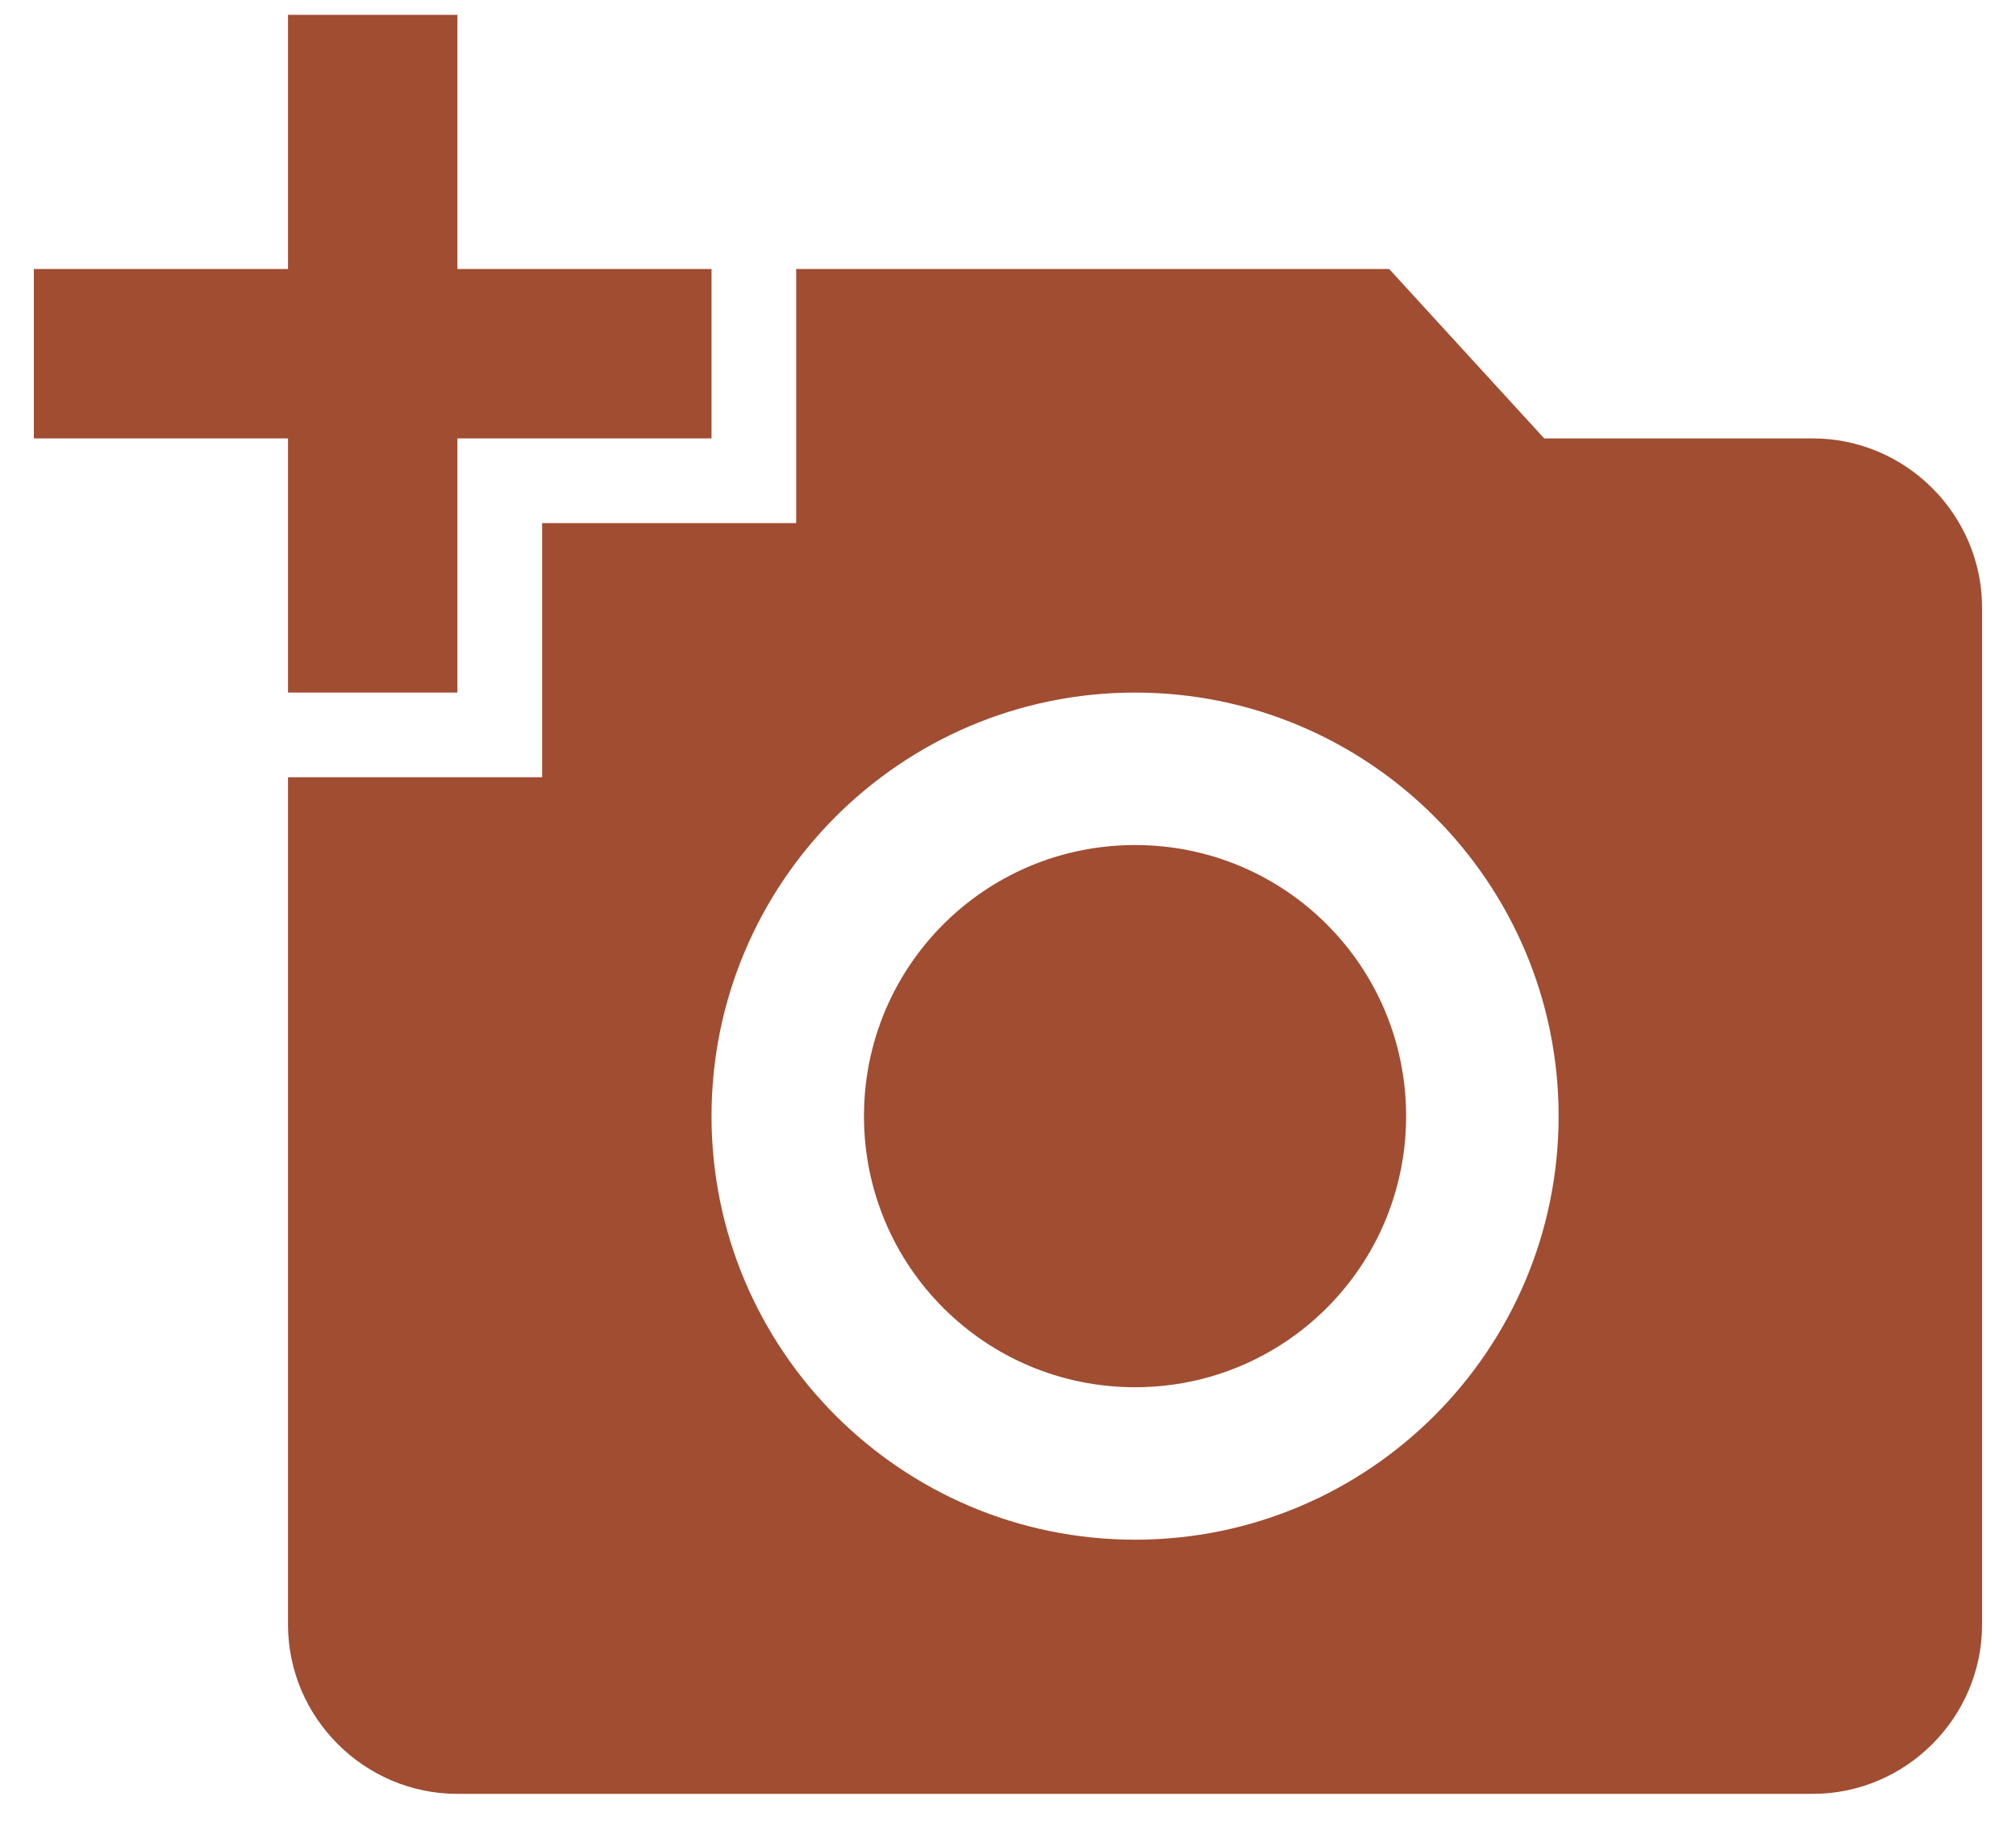 <svg width="34" height="31" viewBox="0 0 34 31" fill="none" xmlns="http://www.w3.org/2000/svg">
<path d="M4.857 4.536V0.25H7.714V4.536H12V7.393H7.714V11.679H4.857V7.393H0.571V4.536H4.857ZM9.143 13.107V8.821H13.428V4.536H23.428L26.043 7.393H30.571C32.143 7.393 33.428 8.679 33.428 10.25V27.393C33.428 28.964 32.143 30.25 30.571 30.25H7.714C6.143 30.25 4.857 28.964 4.857 27.393V13.107H9.143ZM19.143 25.964C23.086 25.964 26.286 22.764 26.286 18.821C26.286 14.879 23.086 11.679 19.143 11.679C15.2 11.679 12 14.879 12 18.821C12 22.764 15.2 25.964 19.143 25.964ZM14.571 18.821C14.571 21.35 16.614 23.393 19.143 23.393C21.671 23.393 23.714 21.35 23.714 18.821C23.714 16.293 21.671 14.25 19.143 14.25C16.614 14.25 14.571 16.293 14.571 18.821Z" fill="#A04D31"/>
</svg>
